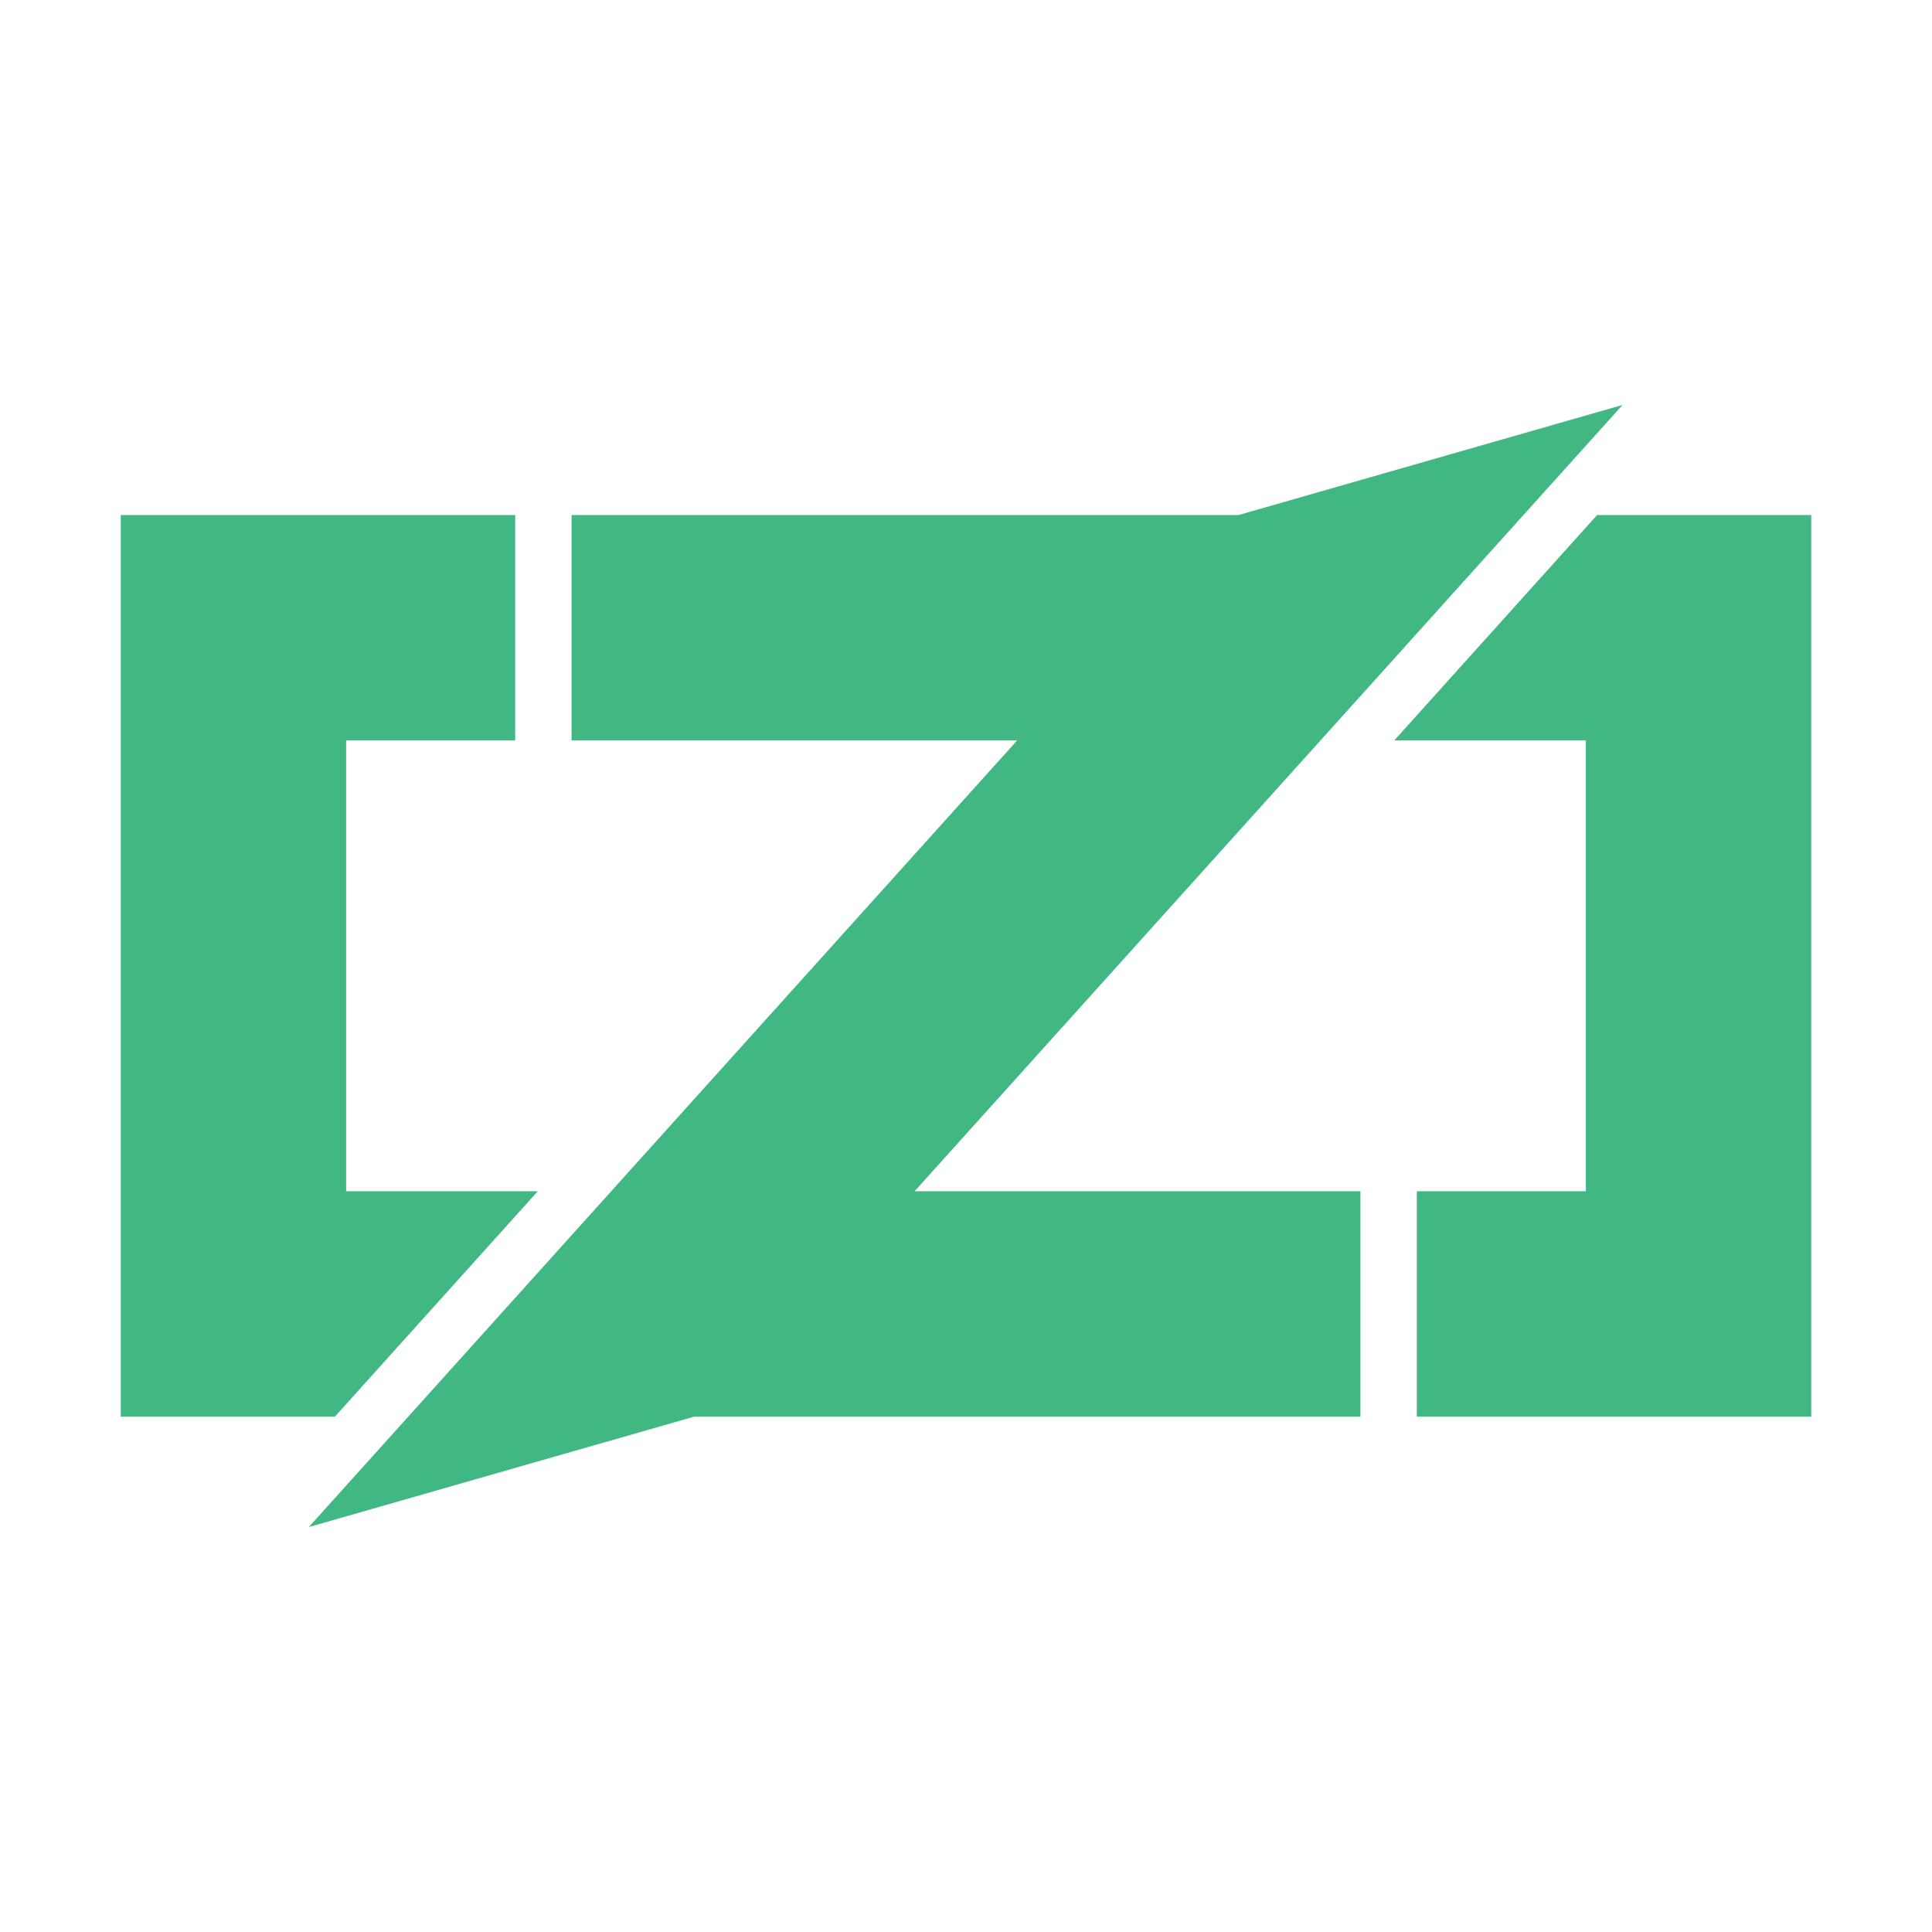 <svg viewBox="0 0 32 32" xmlns="http://www.w3.org/2000/svg"><g fill="#41b883"><path d="m5.733 19.731v-7.467h2.8v-3.733h-6.533v14.933h3.547l3.36-3.733z"/><path d="m26.453 8.531-3.36 3.733h3.174v7.467h-2.8v3.733h6.533v-14.933z"/><path d="m26.875 6.707-6.362 1.824h-11.046v3.733h7.38l-11.732 13.029 6.382-1.829h11.036v-3.733h-7.385z"/></g></svg>
